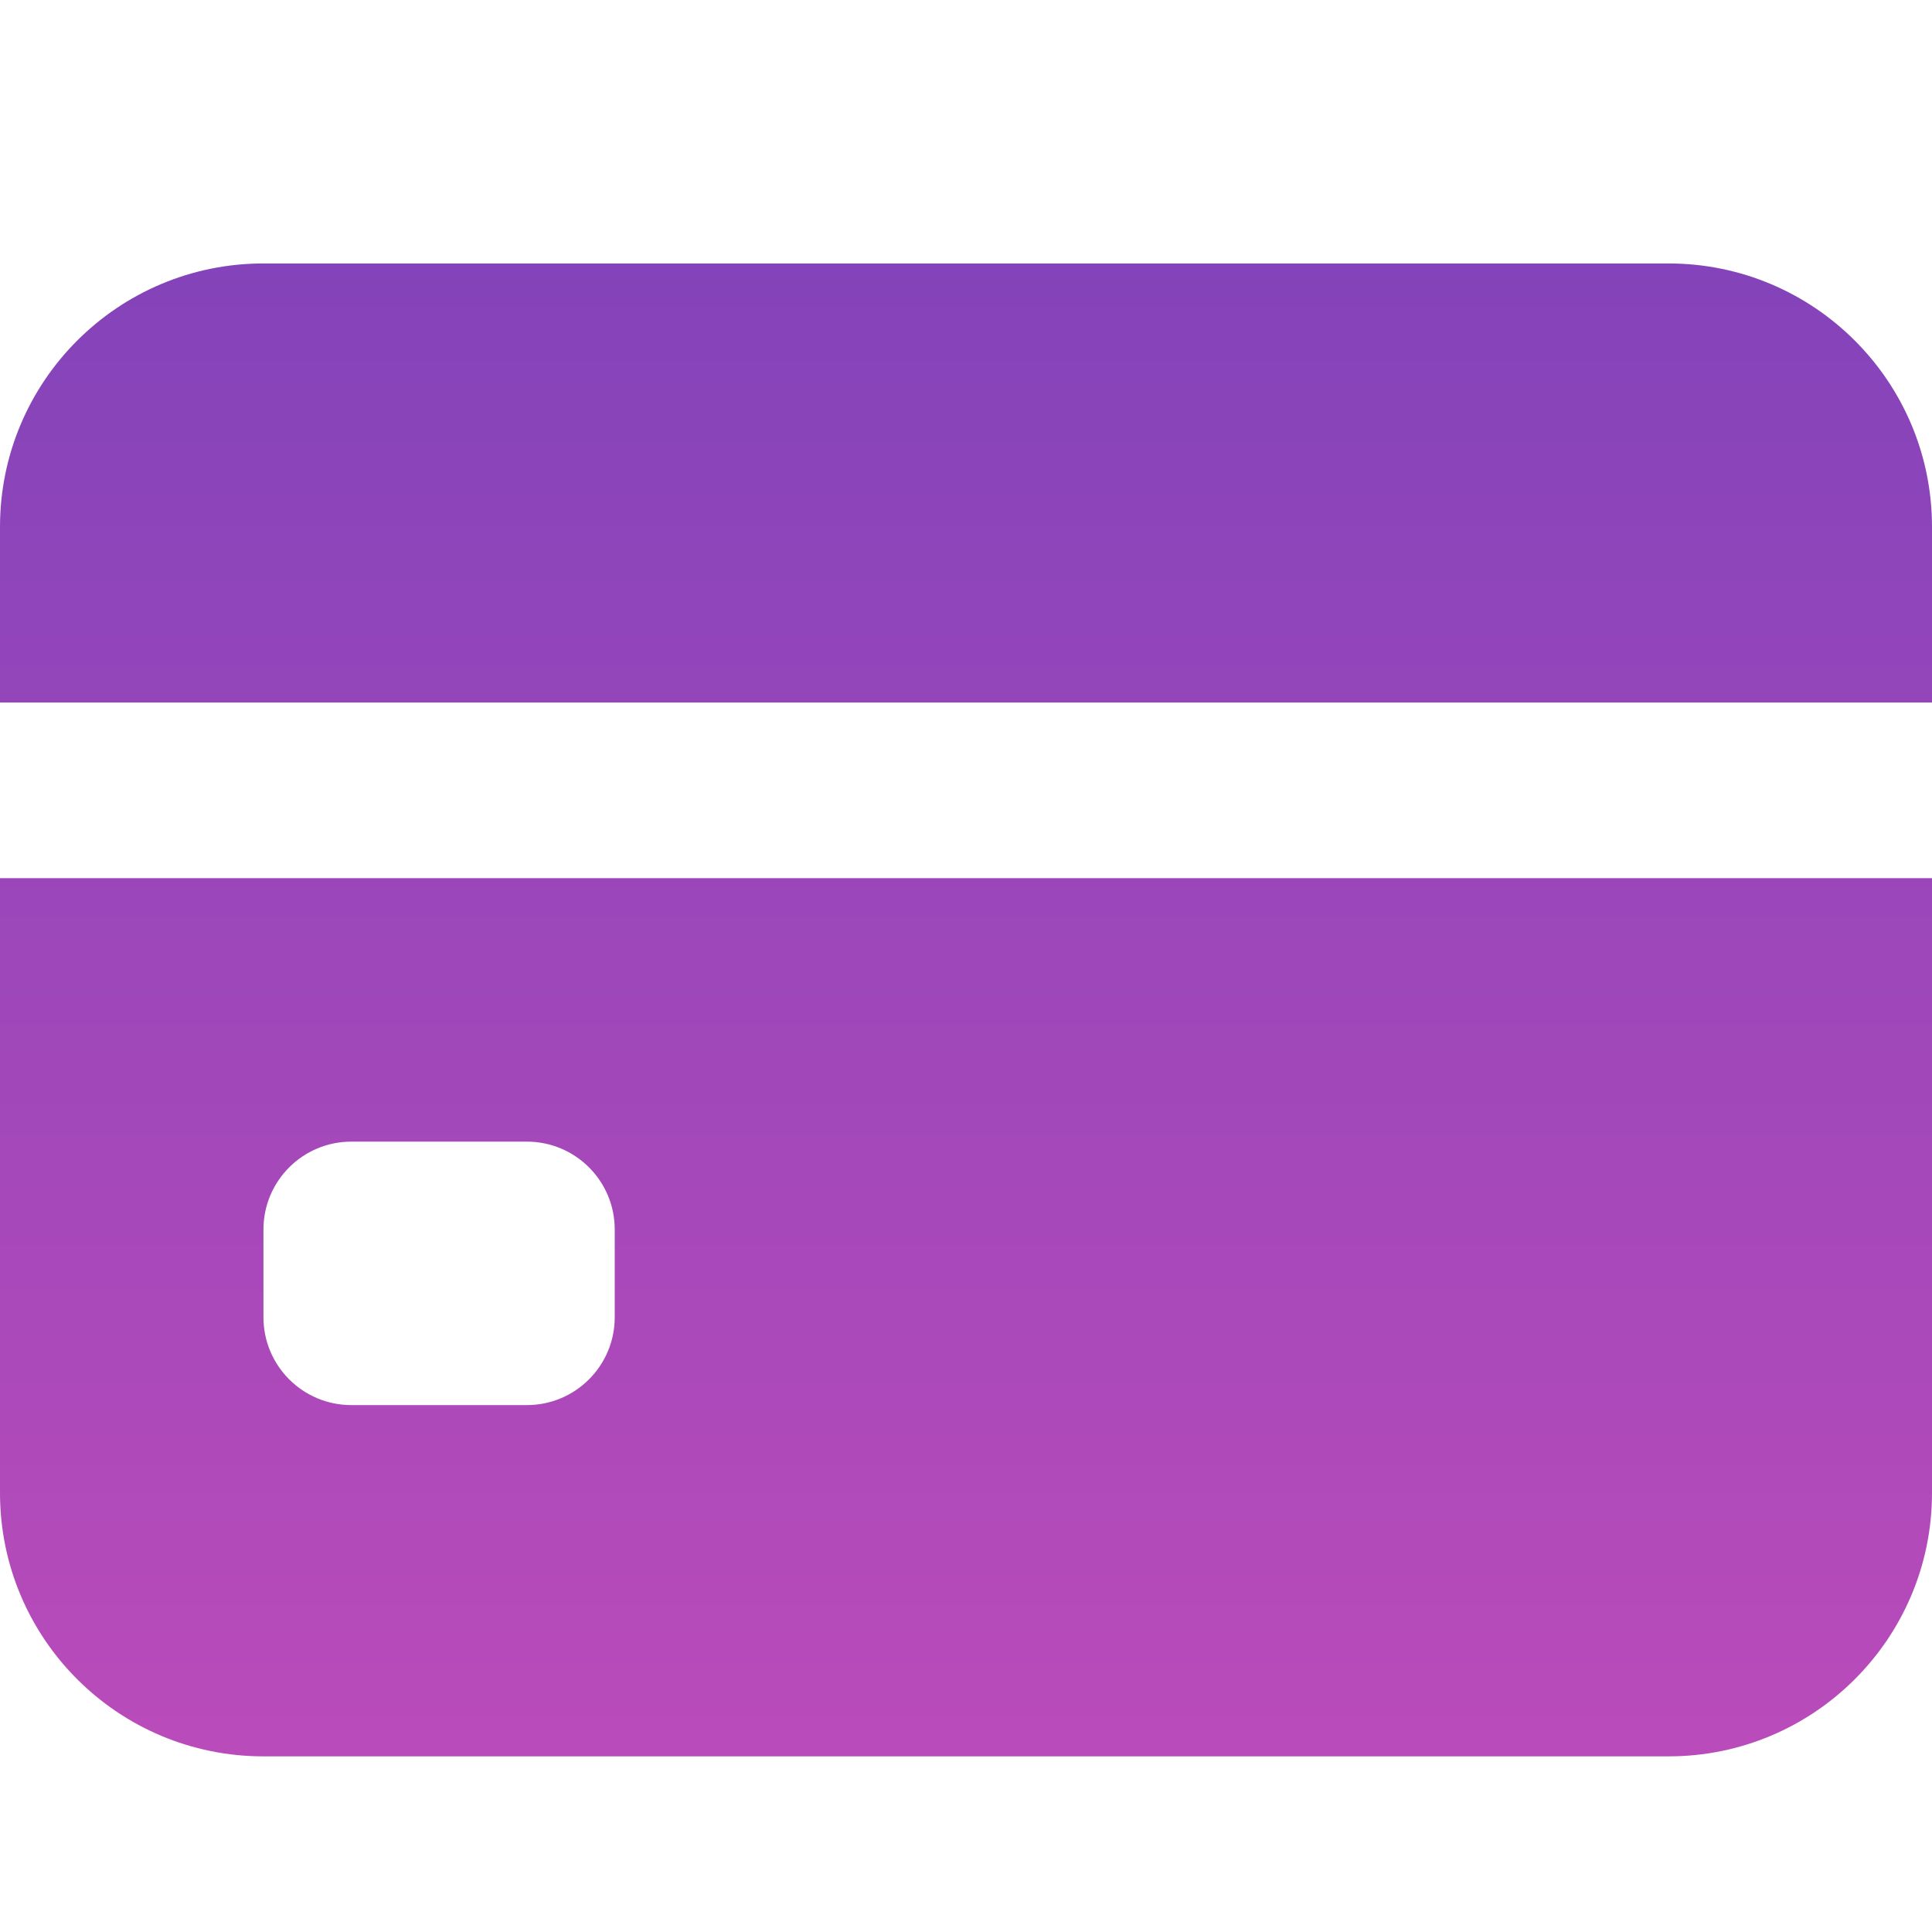 <svg width="22" height="22" viewBox="0 0 22 22" fill="none" xmlns="http://www.w3.org/2000/svg">
<path fill-rule="evenodd" clip-rule="evenodd" d="M3 3C1.343 3 0 4.343 0 6V8H22V6C22 4.343 20.657 3 19 3H3ZM22 10H0V17C0 18.657 1.343 20 3 20H19C20.657 20 22 18.657 22 17V10ZM3 14C3 13.448 3.448 13 4 13H6C6.552 13 7 13.448 7 14V15C7 15.552 6.552 16 6 16H4C3.448 16 3 15.552 3 15V14Z" fill="url(#paint0_linear_456_1006)"/>
<defs>
<linearGradient id="paint0_linear_456_1006" x1="11" y1="3" x2="11" y2="20" gradientUnits="userSpaceOnUse">
<stop stop-color="#8443BA"/>
<stop offset="1" stop-color="#BA4BBA"/>
</linearGradient>
</defs>
</svg>
